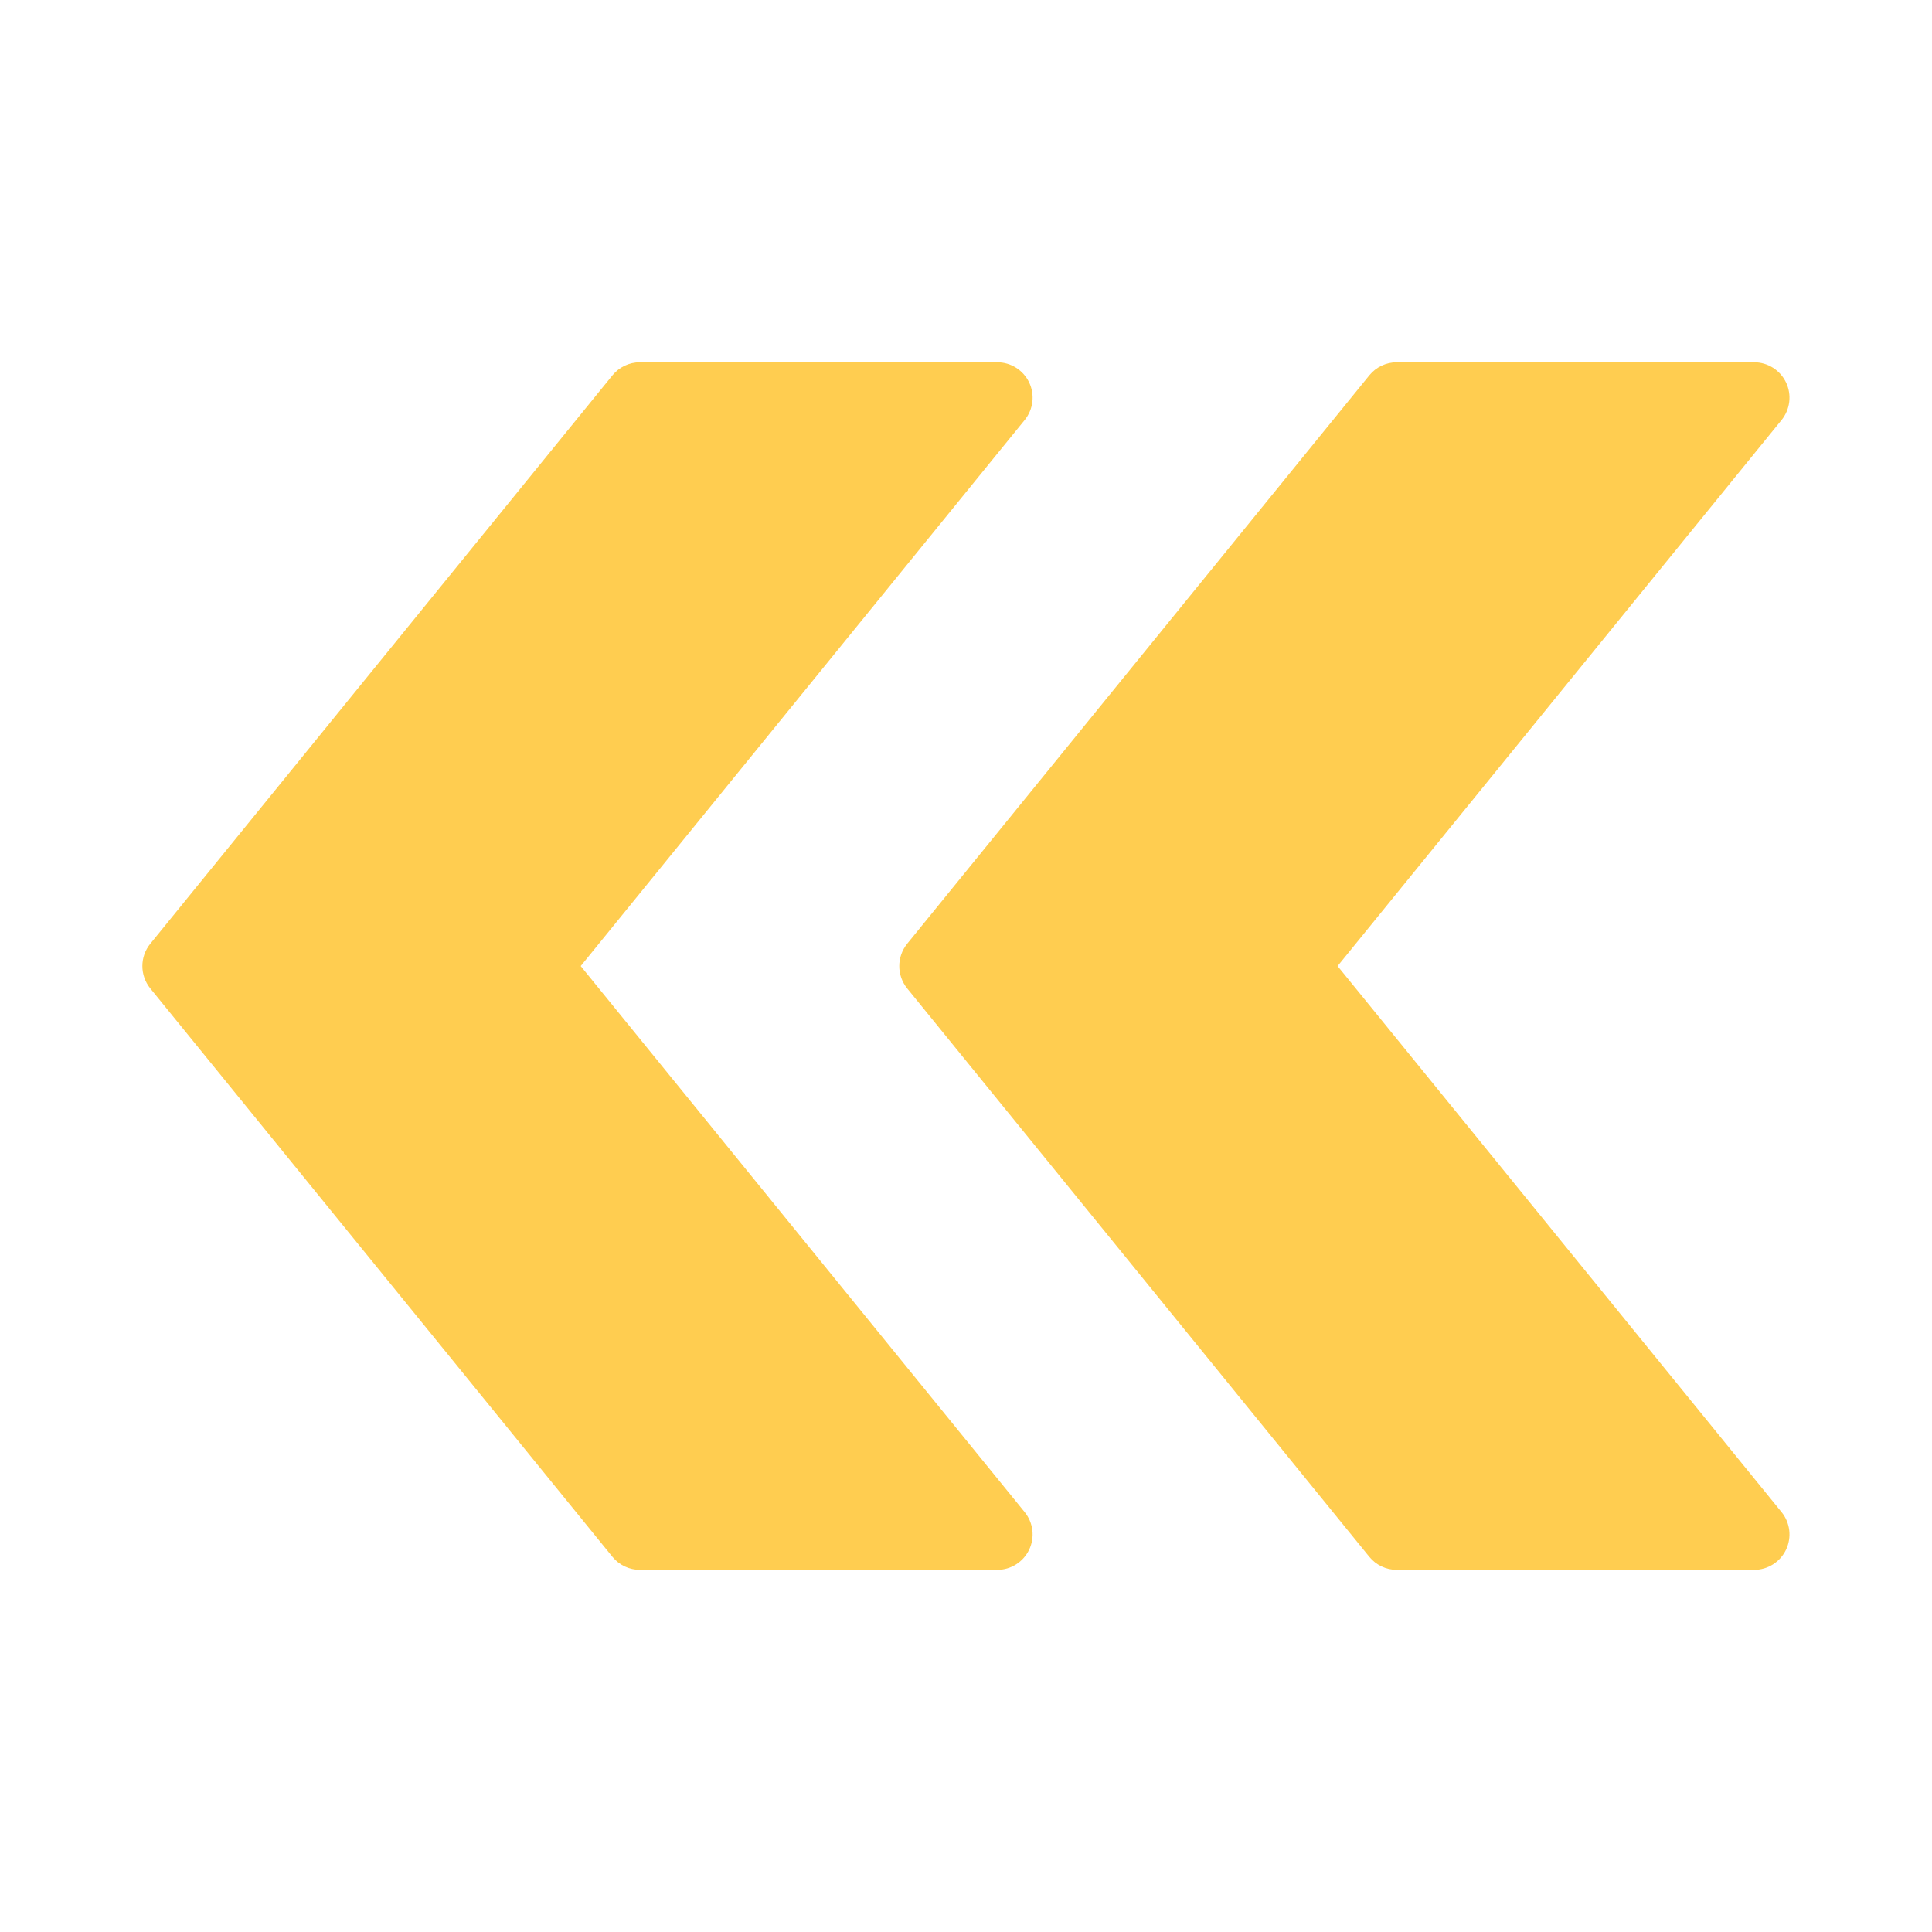 <svg xmlns="http://www.w3.org/2000/svg" xmlns:svg="http://www.w3.org/2000/svg" id="svg2" width="256" height="256" version="1.1" viewBox="0 0 256 256" xml:space="preserve"><g style="opacity:1;fill:none;fill-rule:nonzero;stroke:none;stroke-width:0;stroke-linecap:butt;stroke-linejoin:miter;stroke-miterlimit:10;stroke-dasharray:none" id="g2" transform="matrix(-2.425,0,0,2.425,237.116,18.883)"><path d="M 89.566,43.779 64.315,12.722 c -0.368,-0.452 -0.92,-0.714 -1.502,-0.714 h -19.52 c -0.747,0 -1.427,0.43 -1.748,1.104 -0.321,0.674 -0.225,1.473 0.246,2.053 L 66.049,45 41.791,74.836 c -0.471,0.579 -0.567,1.378 -0.246,2.053 0.321,0.674 1.001,1.104 1.748,1.104 h 19.521 c 0.582,0 1.134,-0.263 1.502,-0.714 L 89.567,46.222 c 0.578,-0.712 0.578,-1.732 -10e-4,-2.443 z" style="opacity:1;fill:#ffcd50;fill-rule:nonzero;stroke:none;stroke-width:1;stroke-linecap:butt;stroke-linejoin:miter;stroke-miterlimit:10;stroke-dasharray:none" id="path1" stroke-linecap="round"/><path d="M 48.208,43.779 22.958,12.722 C 22.59,12.27 22.039,12.008 21.456,12.008 H 1.936 c -0.747,0 -1.427,0.43 -1.748,1.104 -0.321,0.674 -0.225,1.473 0.246,2.053 L 24.692,45 0.434,74.836 c -0.471,0.579 -0.567,1.378 -0.246,2.053 0.321,0.674 1.001,1.104 1.748,1.104 h 19.521 c 0.583,0 1.134,-0.263 1.502,-0.714 l 25.25,-31.057 c 0.577,-0.712 0.577,-1.732 -0.001,-2.443 z" style="opacity:1;fill:#ffcd50;fill-rule:nonzero;stroke:none;stroke-width:1;stroke-linecap:butt;stroke-linejoin:miter;stroke-miterlimit:10;stroke-dasharray:none" id="path2" stroke-linecap="round"/></g></svg>